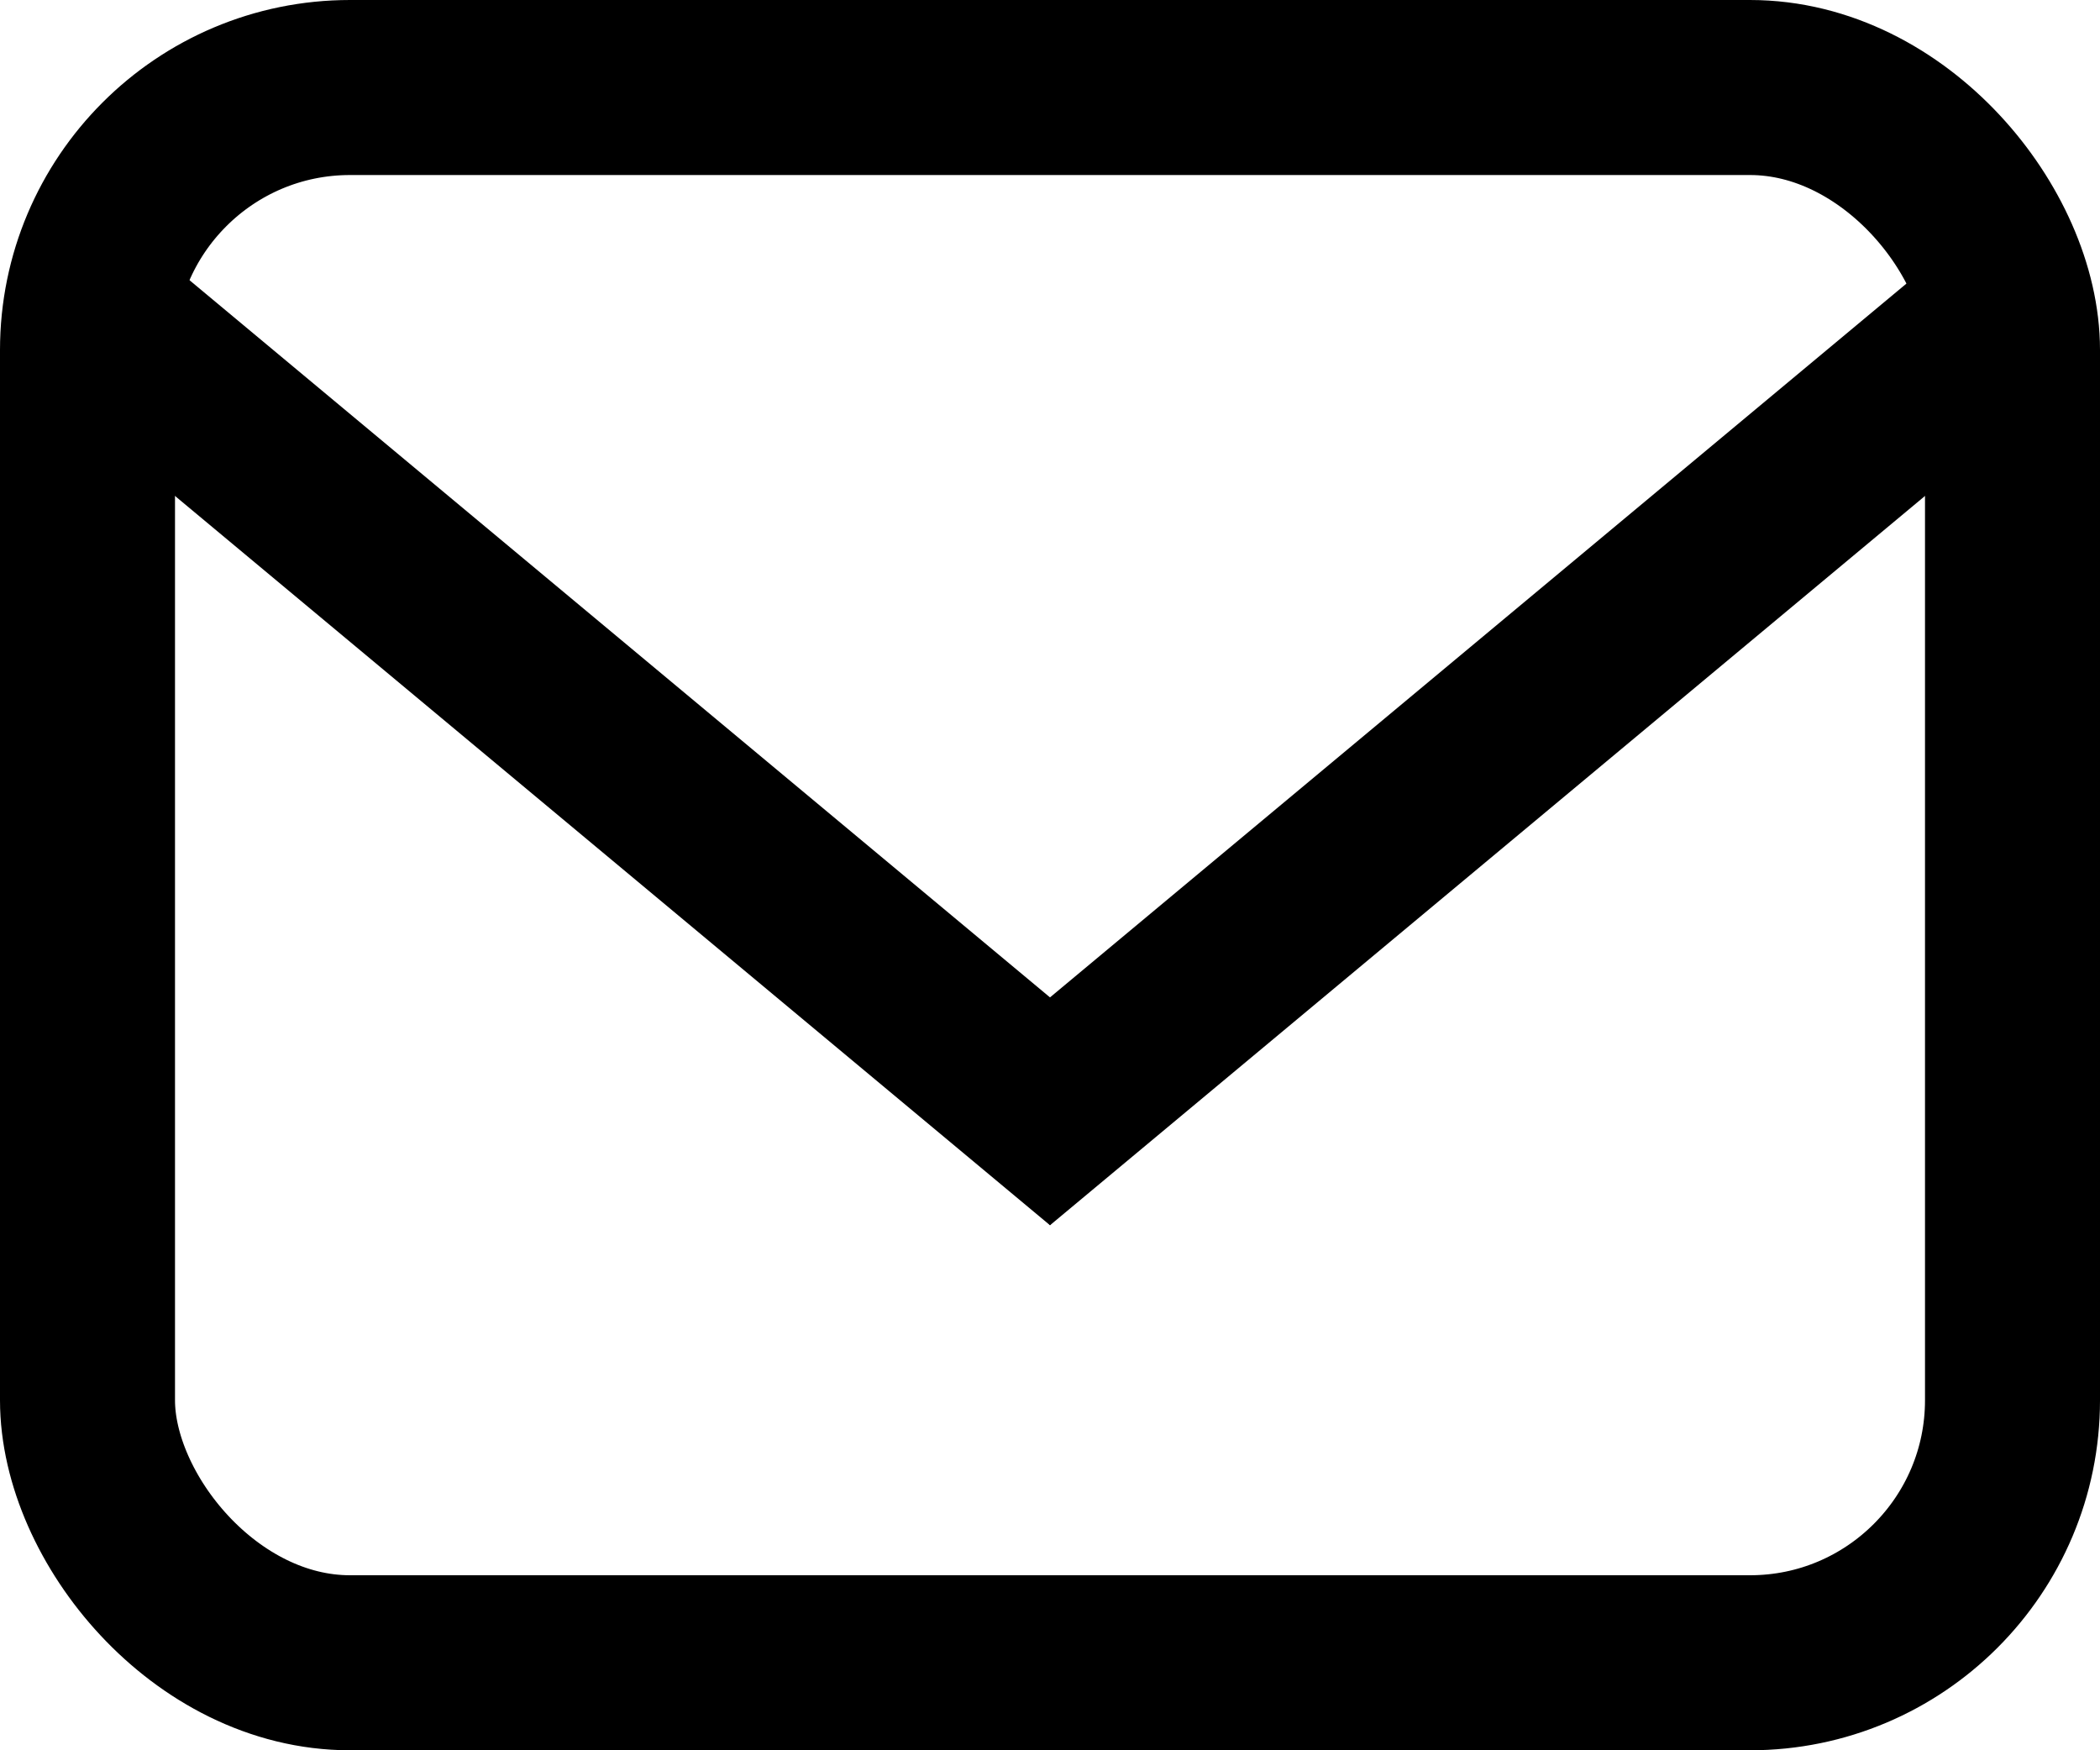 <svg width="12" height="10" viewBox="0 0 12 10" fill="none" xmlns="http://www.w3.org/2000/svg">
<rect x="0.5" y="0.5" width="11" height="9" rx="1.5" stroke="black"/>
<line x1="0.32" y1="1.616" x2="6.32" y2="6.616" stroke="black"/>
<line x1="5.68" y1="6.616" x2="11.68" y2="1.616" stroke="black"/>
</svg>
